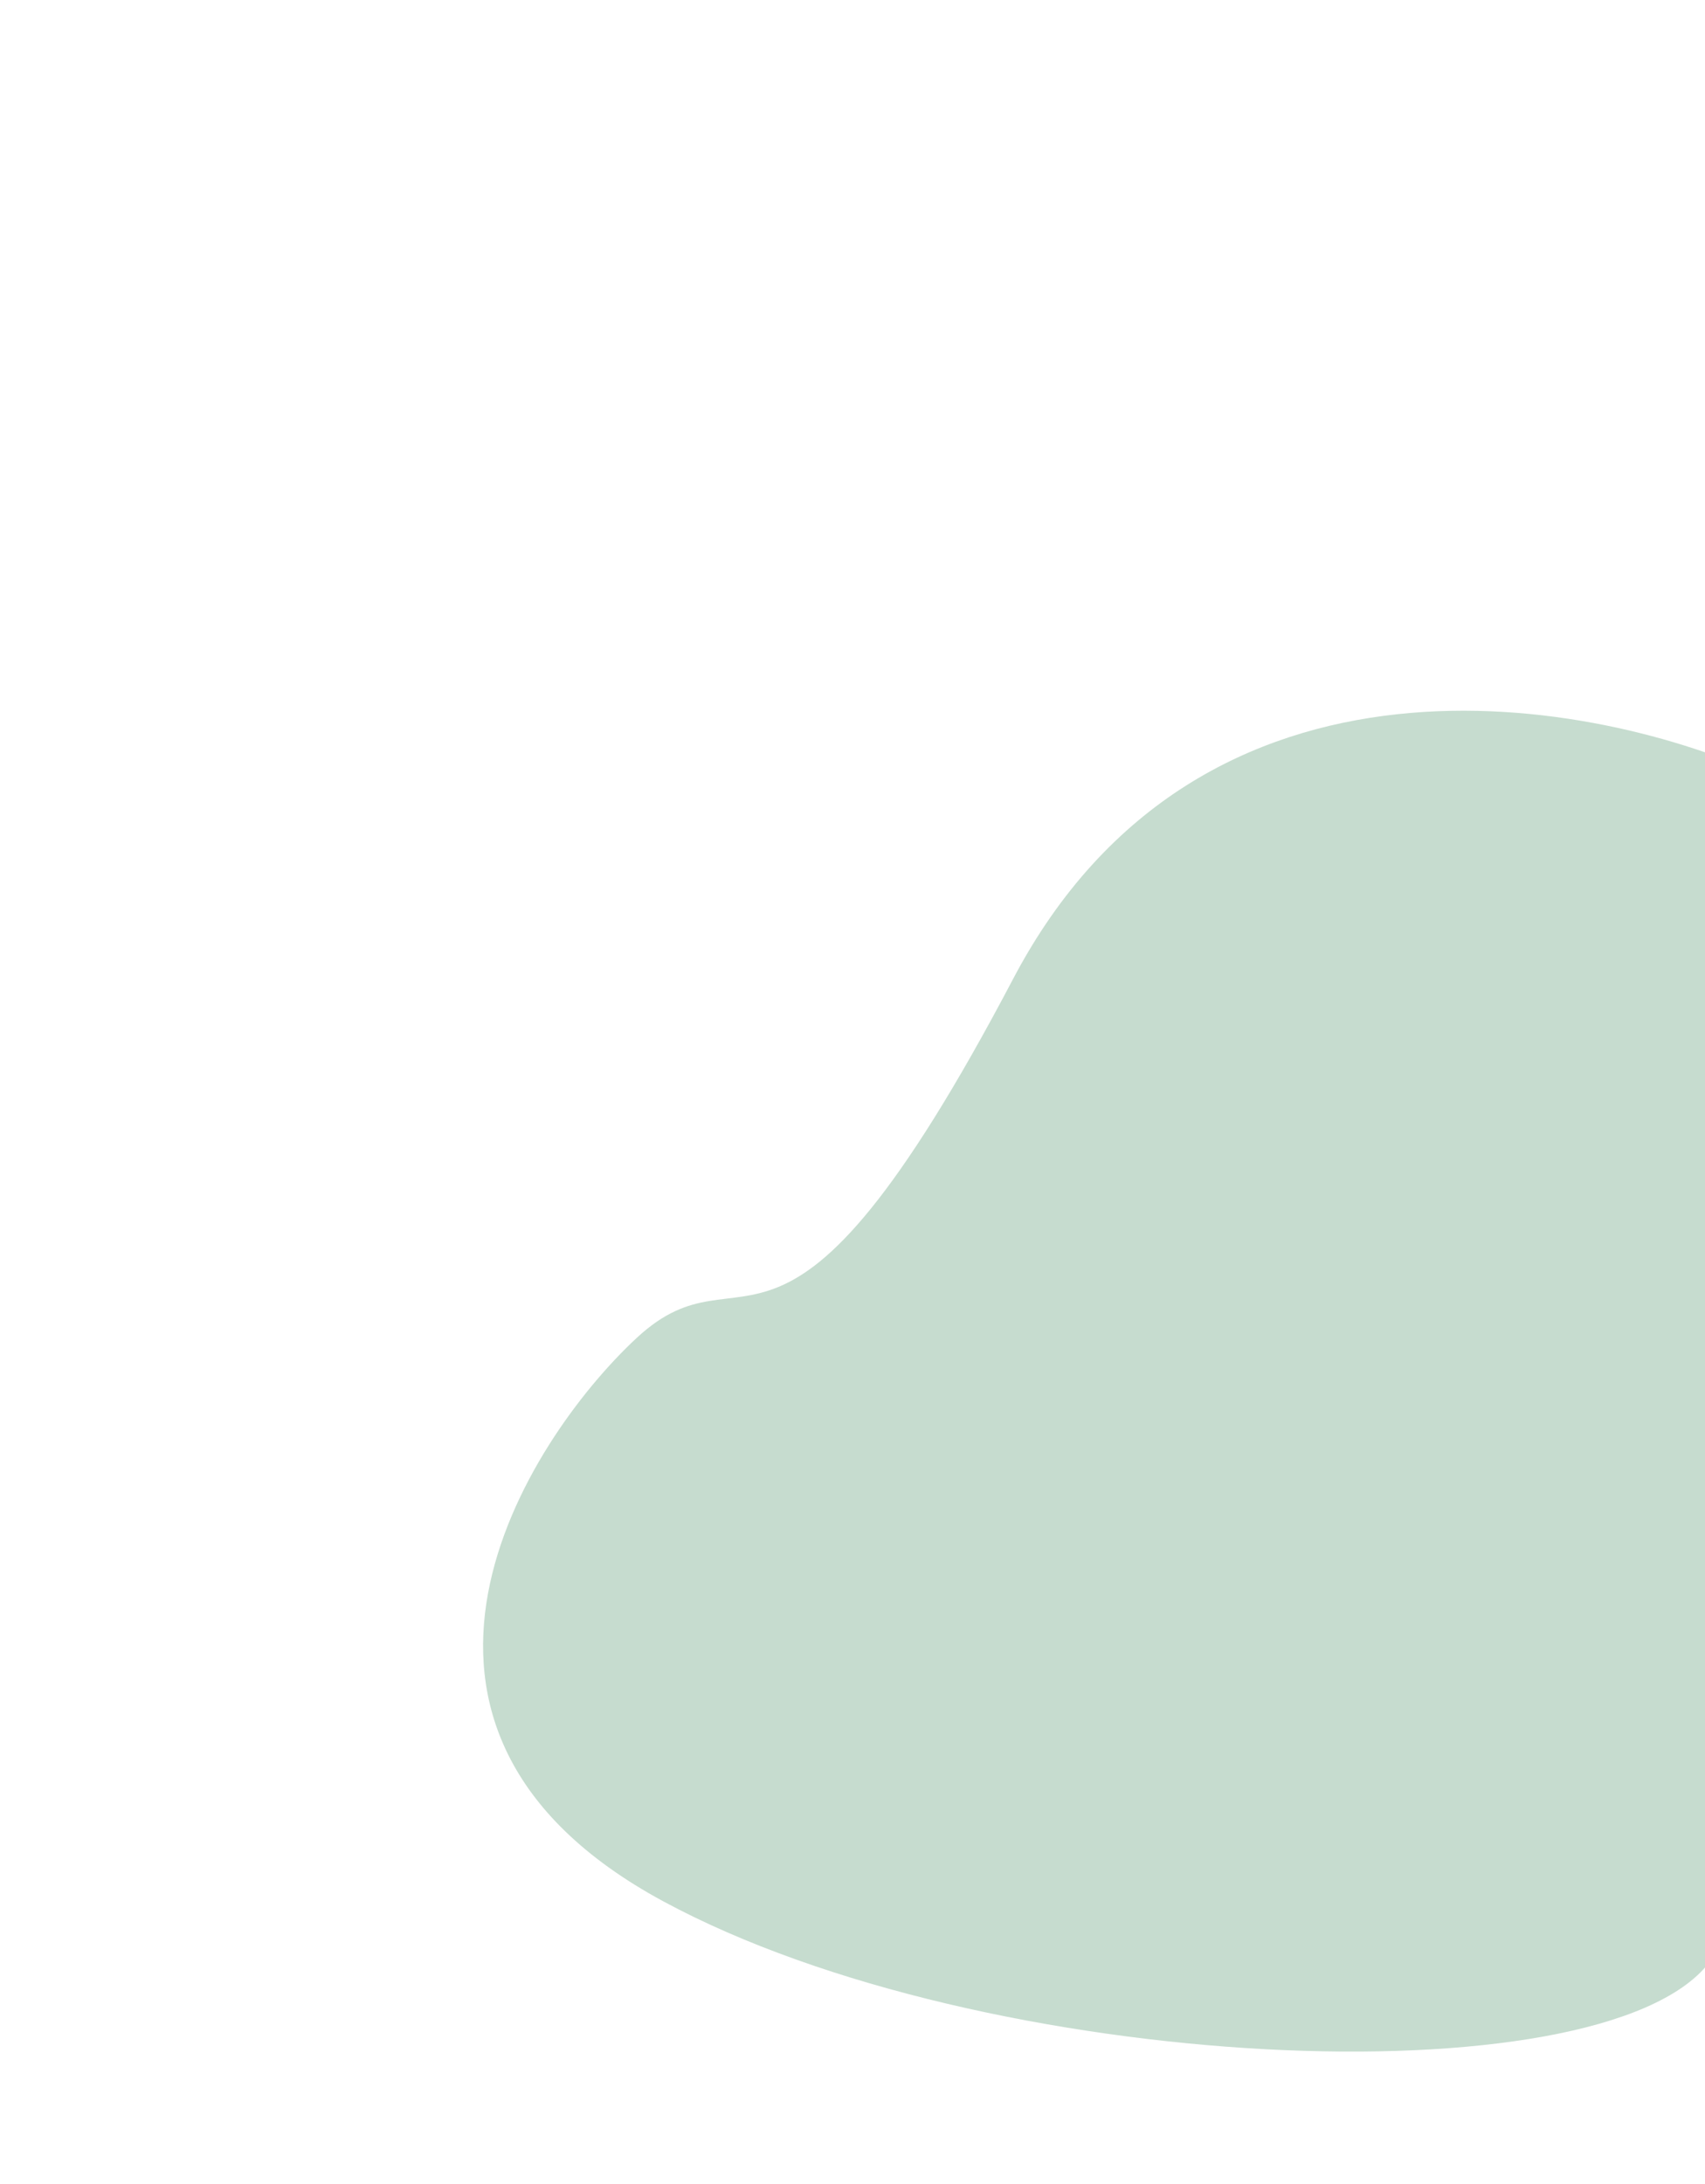 <svg width="360" height="461" viewBox="0 0 360 461" fill="none" xmlns="http://www.w3.org/2000/svg">
<g filter="url(#filter0_f_713_1525)">
<path d="M213.923 206.583C253.54 131.31 337.003 147.05 373.782 164.329C399.411 186.981 383.773 385.183 360.75 414.369C337.727 443.555 207.842 437.892 140.076 401.301C72.31 364.71 110.971 304.16 134.428 282.379C157.886 260.599 164.402 300.675 213.923 206.583Z" fill="#C6DCCF"/>
</g>
<defs>
<filter id="filter0_f_713_1525" x="-48" y="0" width="585" height="583" filterUnits="userSpaceOnUse" color-interpolation-filters="sRGB">
<feFlood flood-opacity="0" result="BackgroundImageFix"/>
<feBlend mode="normal" in="SourceGraphic" in2="BackgroundImageFix" result="shape"/>
<feGaussianBlur stdDeviation="75" result="effect1_foregroundBlur_713_1525"/>
</filter>
</defs>
</svg>
